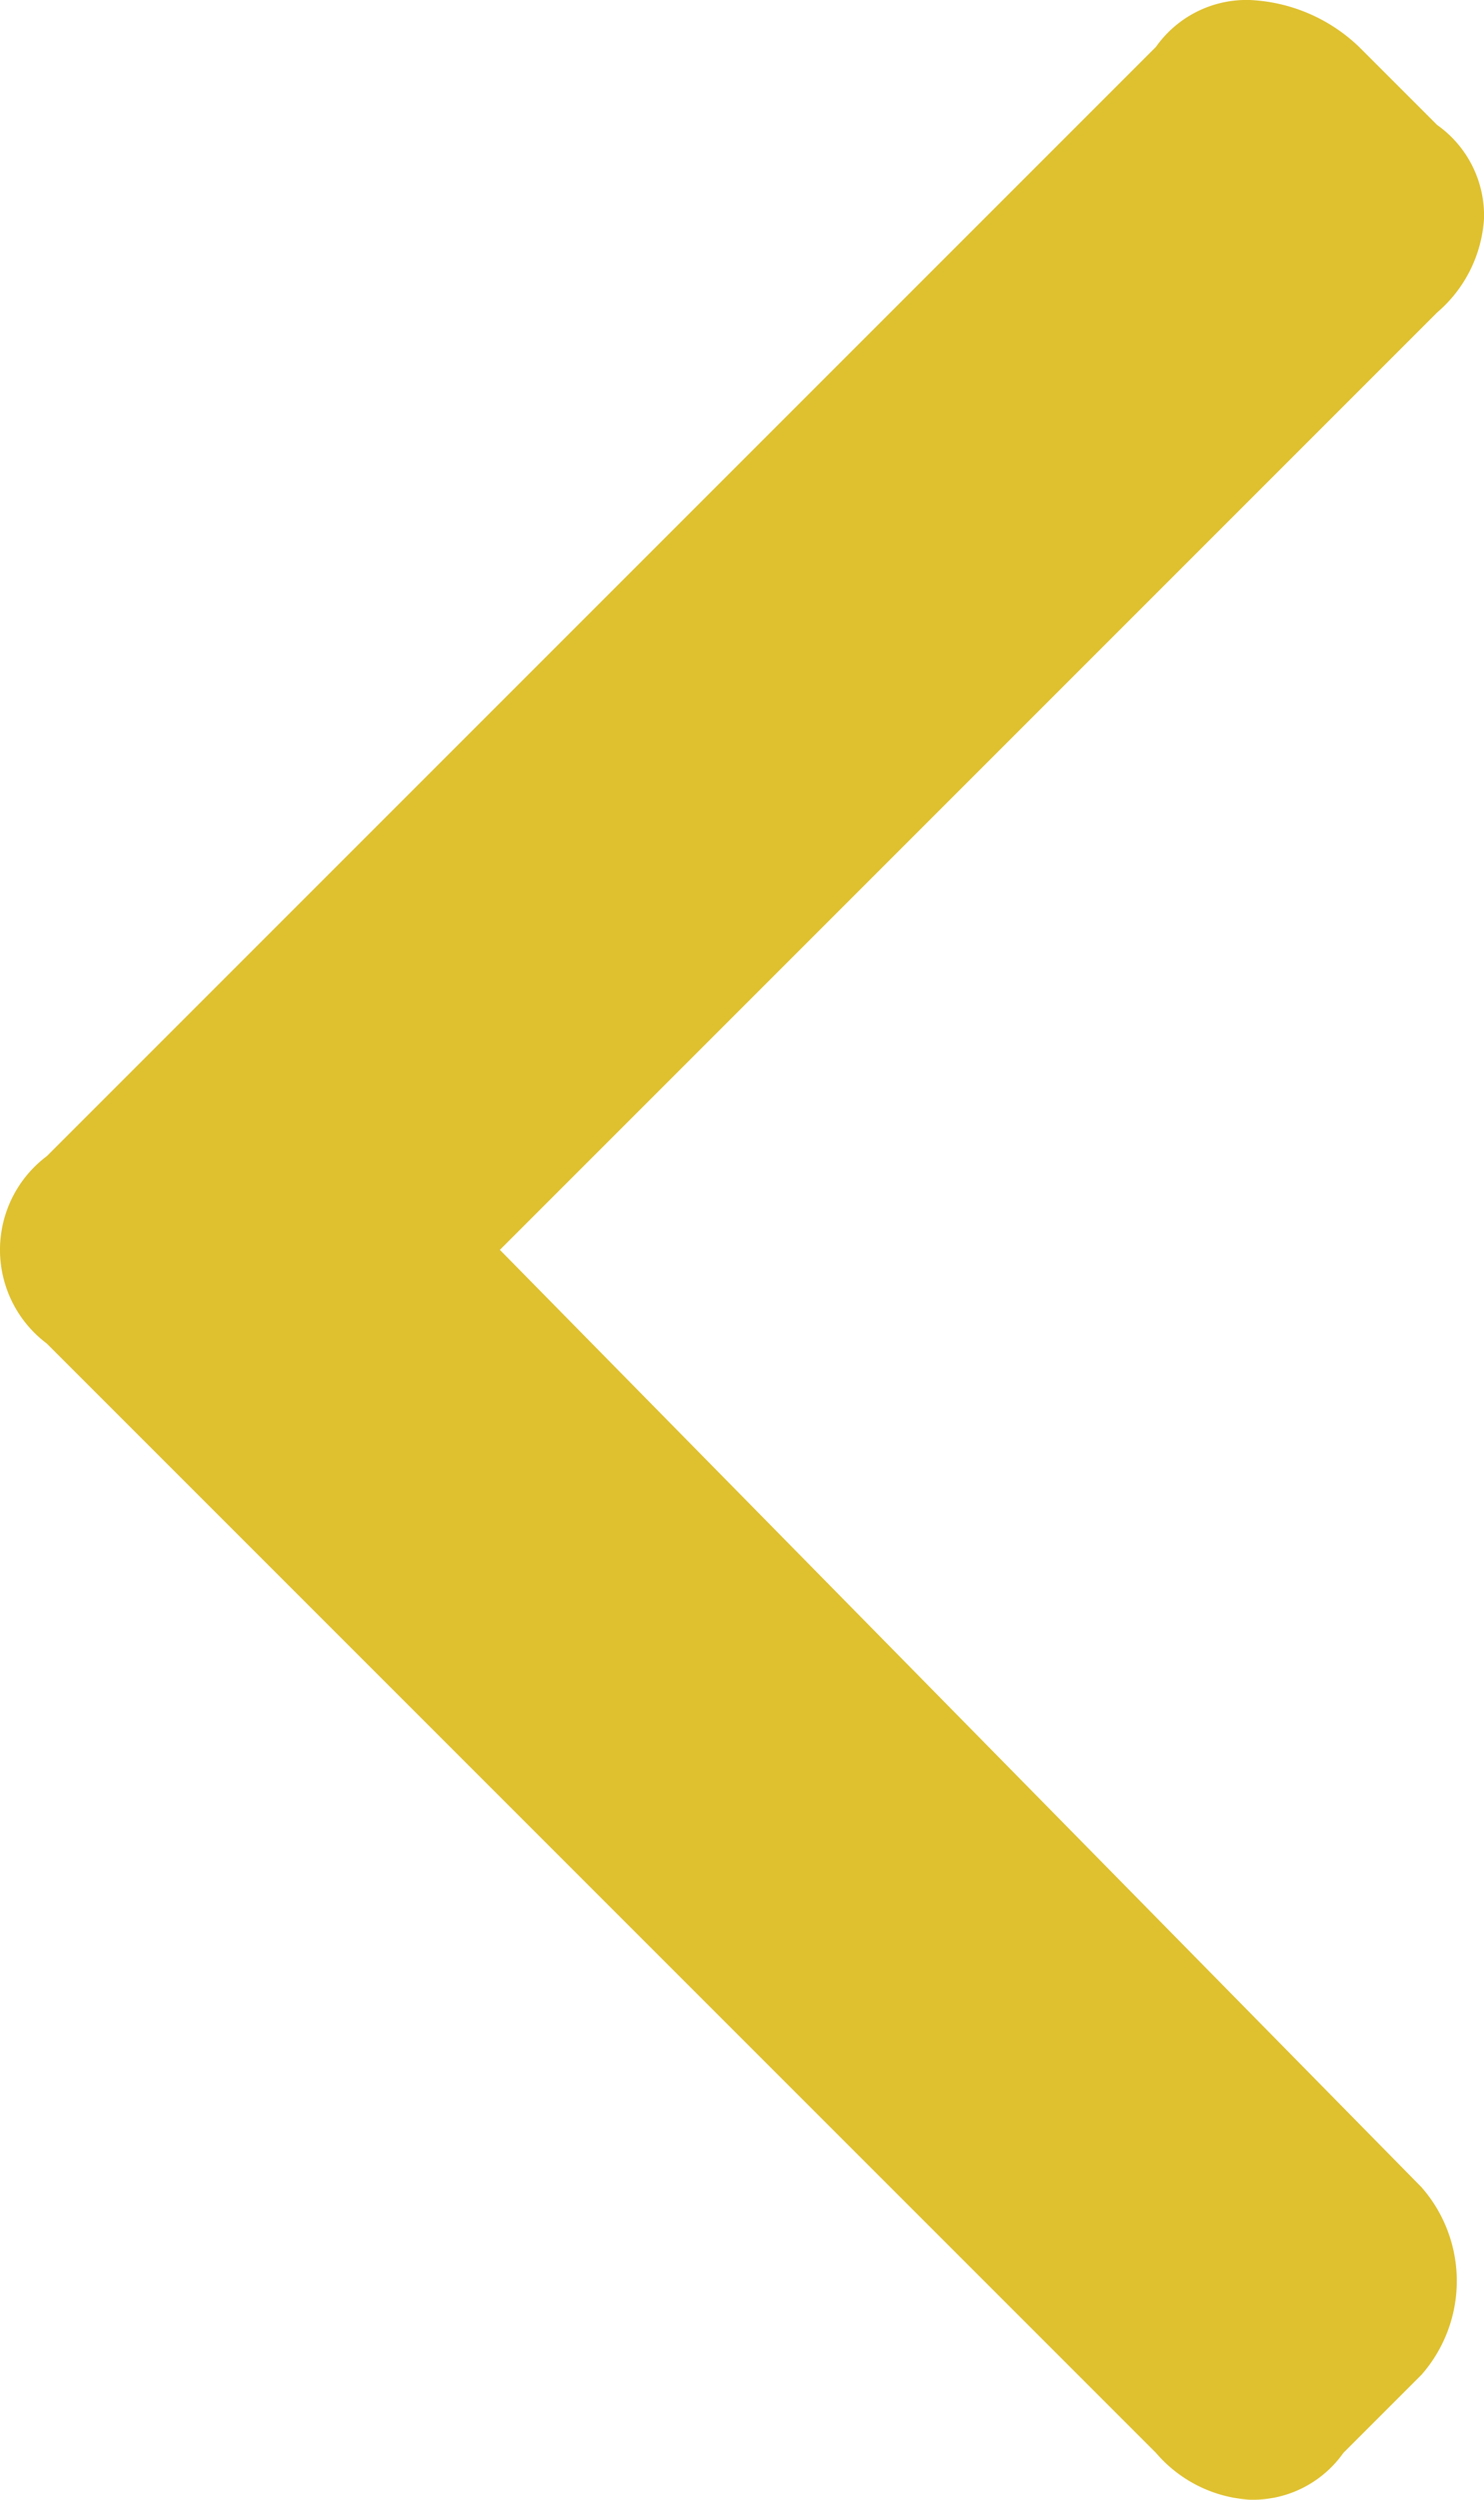<svg id="Layer_1" data-name="Layer 1" xmlns="http://www.w3.org/2000/svg" viewBox="0 0 9.5 16"><defs><style>.cls-1{fill:#dfc02e;}</style></defs><title>left-arrow (4)2</title><path class="cls-1" d="M6.5,8l6-6a.86.86,0,0,0,.3-.6.71.71,0,0,0-.3-.6L12,.3a1.08,1.08,0,0,0-.7-.3.71.71,0,0,0-.6.3L3.6,7.4a.75.75,0,0,0,0,1.2l7.1,7.1a.86.86,0,0,0,.6.3.71.71,0,0,0,.6-.3l.5-.5a.91.91,0,0,0,0-1.2Z" transform="translate(-3.3 0)"/></svg>